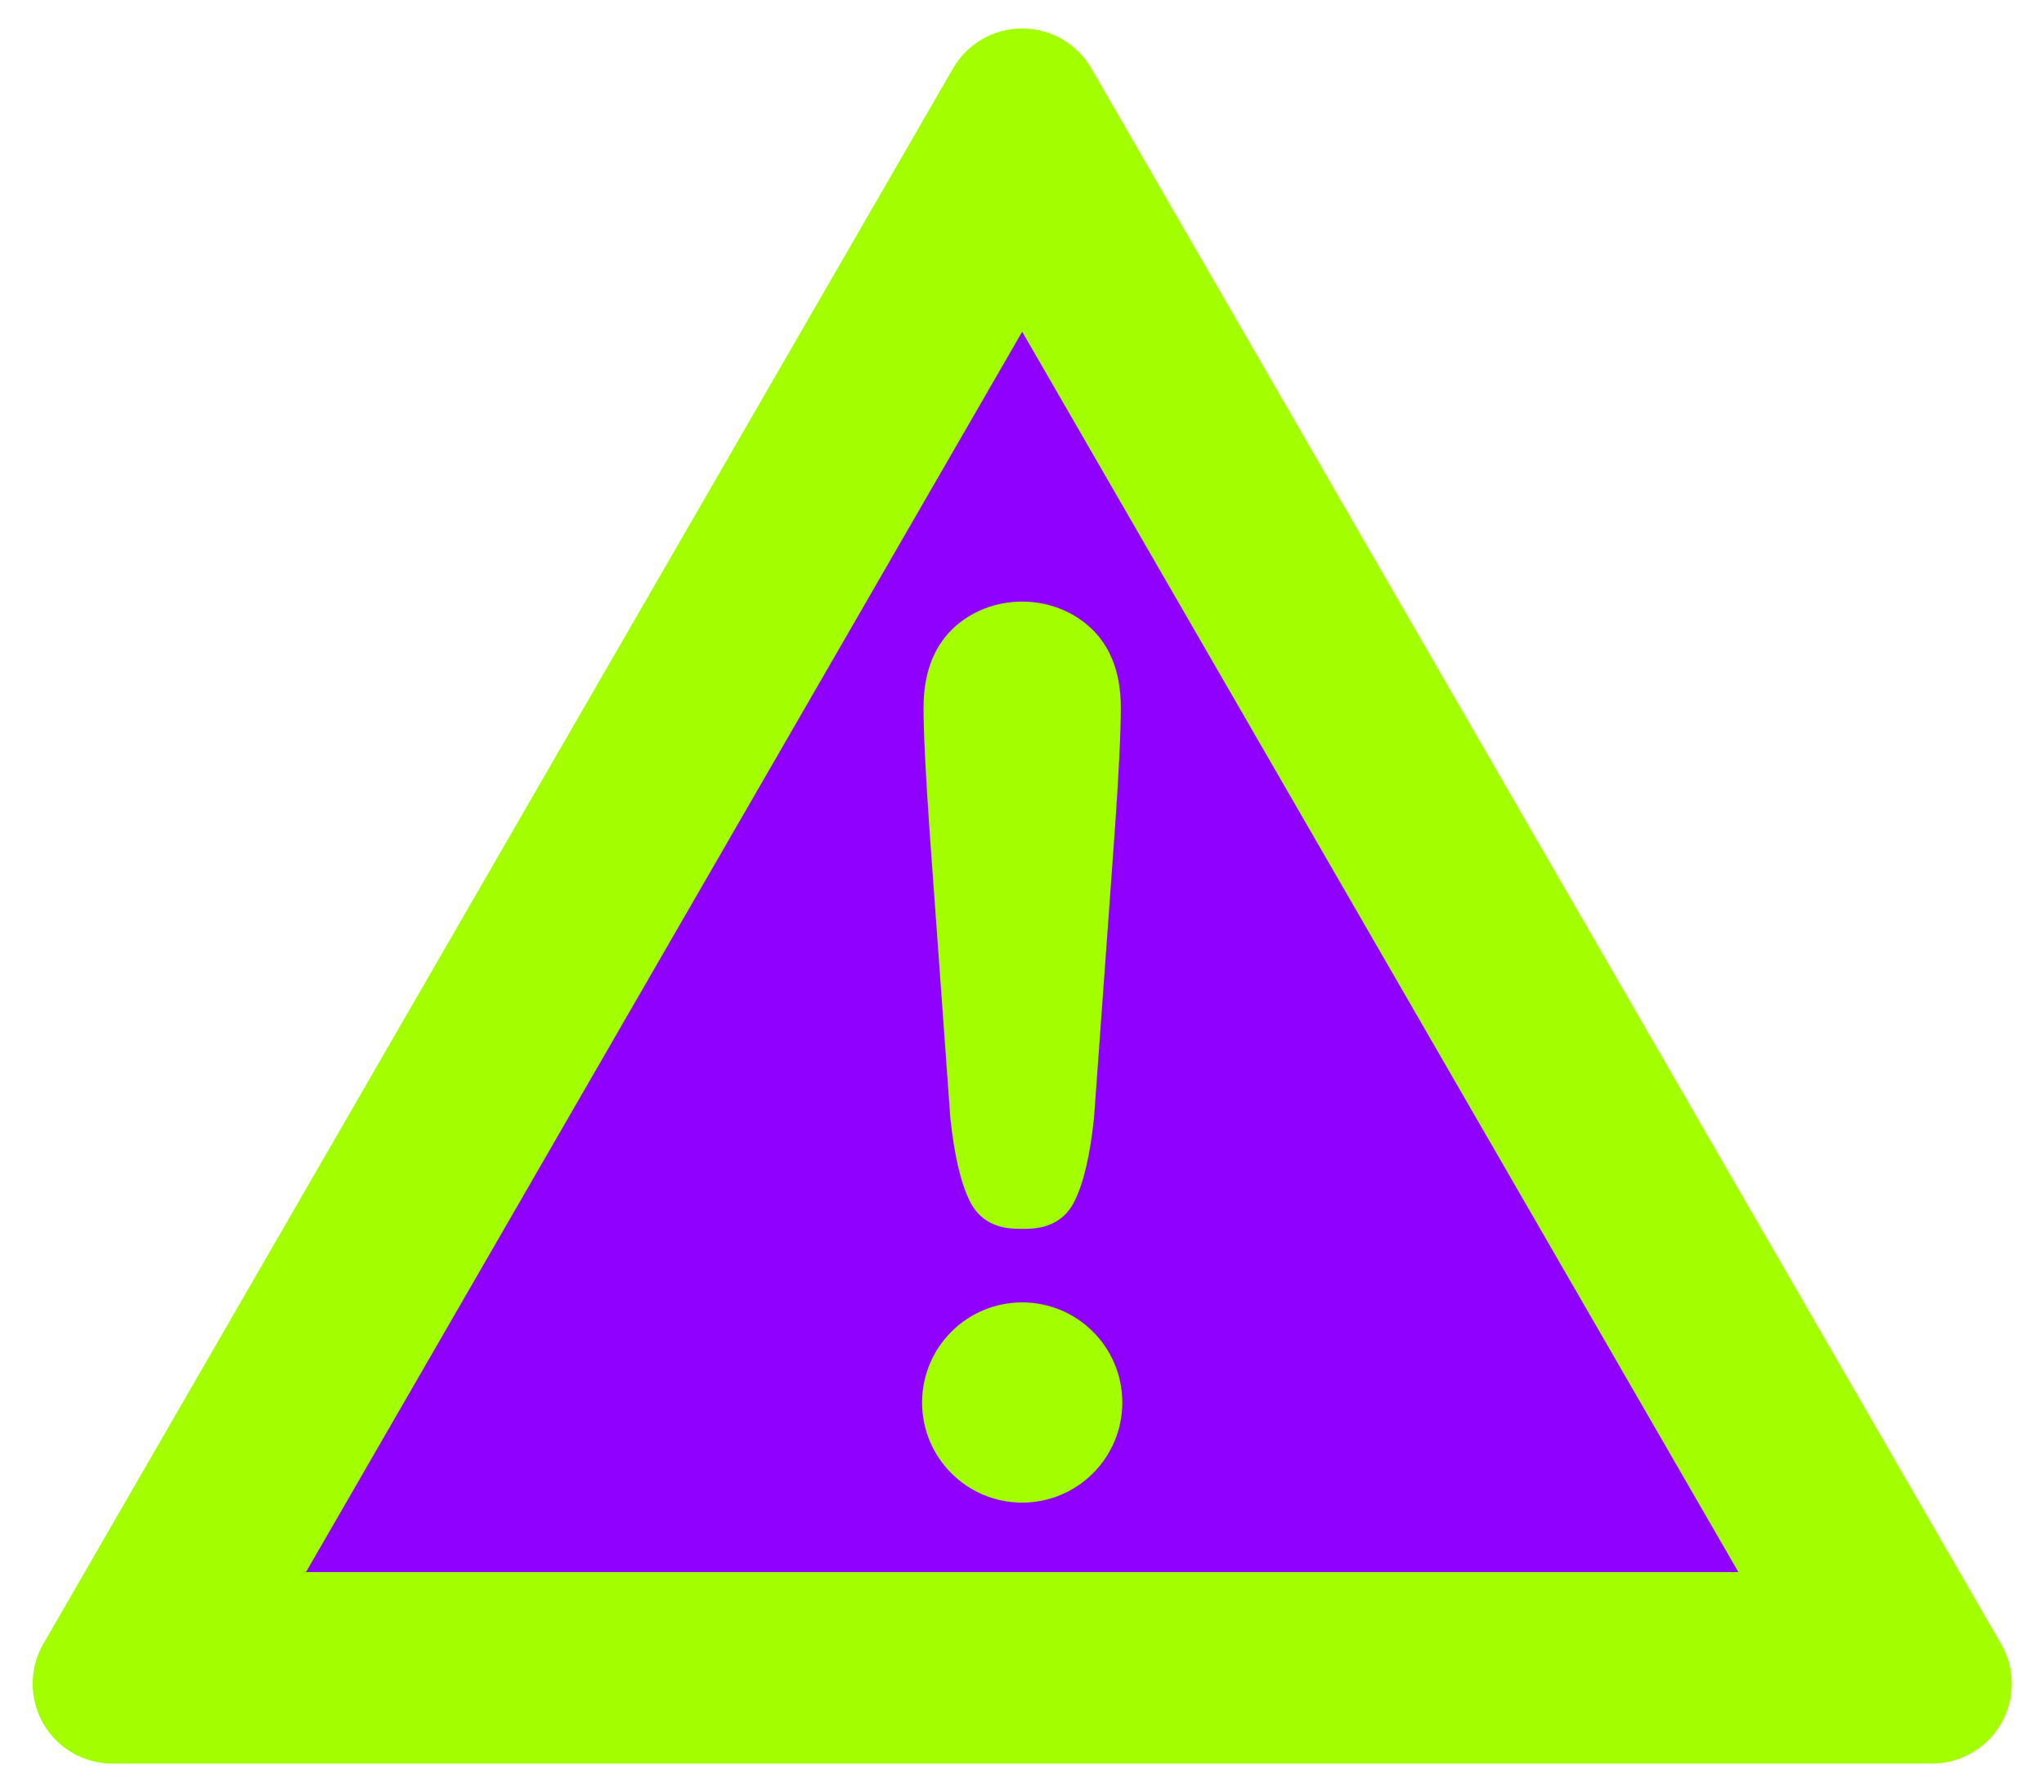 <?xml version="1.0" encoding="UTF-8" standalone="no"?>
<!-- Created with Inkscape (http://www.inkscape.org/) -->

<svg
   id="Layer_3"
   xml:space="preserve"
   height="550.45"
   width="627.77"
   version="1.0"
   viewBox="0 0 627.769 550.45"
   sodipodi:docname="achtung.svg"
   inkscape:version="1.3.2 (091e20ef0f, 2023-11-25, custom)"
   xmlns:inkscape="http://www.inkscape.org/namespaces/inkscape"
   xmlns:sodipodi="http://sodipodi.sourceforge.net/DTD/sodipodi-0.dtd"
   xmlns="http://www.w3.org/2000/svg"
   xmlns:svg="http://www.w3.org/2000/svg"><defs
   id="defs1" /><sodipodi:namedview
   id="namedview1"
   pagecolor="#ffffff"
   bordercolor="#000000"
   borderopacity="0.25"
   inkscape:showpageshadow="2"
   inkscape:pageopacity="0.0"
   inkscape:pagecheckerboard="0"
   inkscape:deskcolor="#d1d1d1"
   inkscape:zoom="1.4240884"
   inkscape:cx="320.90704"
   inkscape:cy="299.13873"
   inkscape:window-width="1916"
   inkscape:window-height="1037"
   inkscape:window-x="1920"
   inkscape:window-y="41"
   inkscape:window-maximized="1"
   inkscape:current-layer="Layer_3"><inkscape:page
     x="0"
     y="0"
     width="627.769"
     height="550.45"
     id="page2"
     margin="0"
     bleed="0" /></sodipodi:namedview>
<path
   id="path2231"
   fill="#ea0000"
   d="M 614.57,504.94 335.17,21 C 330.79,13.412 322.7,8.738 313.94,8.738 c -8.76,0 -16.85,4.674 -21.23,12.258 L 13.3,504.936 c -4.375,7.58 -4.375,16.93 0.003,24.52 4.379,7.58 12.472,12.25 21.23,12.25 h 558.81 c 8.76,0 16.86,-4.67 21.23,-12.25 4.38,-7.59 4.38,-16.94 0,-24.52 z"
   style="fill:#a3ff00;fill-opacity:1" />
<polygon
   id="polygon2233"
   points="533.9,482.88 313.94,101.89 93.977,482.88 "
   fill="#fff"
   style="fill:#9000ff;fill-opacity:1" />
<path
   id="path2235"
   d="m 291.87,343.36 c 1.21,11.49 3.21,20.04 6.02,25.66 2.81,5.63 7.82,8.43 15.04,8.43 h 2.01 c 7.22,0 12.24,-2.8 15.04,-8.43 2.81,-5.62 4.82,-14.17 6.02,-25.66 l 6.42,-88.75 c 1.21,-17.3 1.81,-29.71 1.81,-37.25 0,-10.25 -2.91,-18.25 -8.73,-23.99 -5.53,-5.46 -13.38,-8.59 -21.56,-8.59 -8.18,0 -16.04,3.13 -21.57,8.59 -5.81,5.74 -8.72,13.74 -8.72,23.99 0,7.54 0.6,19.95 1.8,37.25 z"
   style="fill:#a3ff00;fill-opacity:1" />
<circle
   id="circle2237"
   cy="430.79"
   cx="313.94"
   r="30.747"
   style="fill:#a3ff00;fill-opacity:1" />
</svg>
